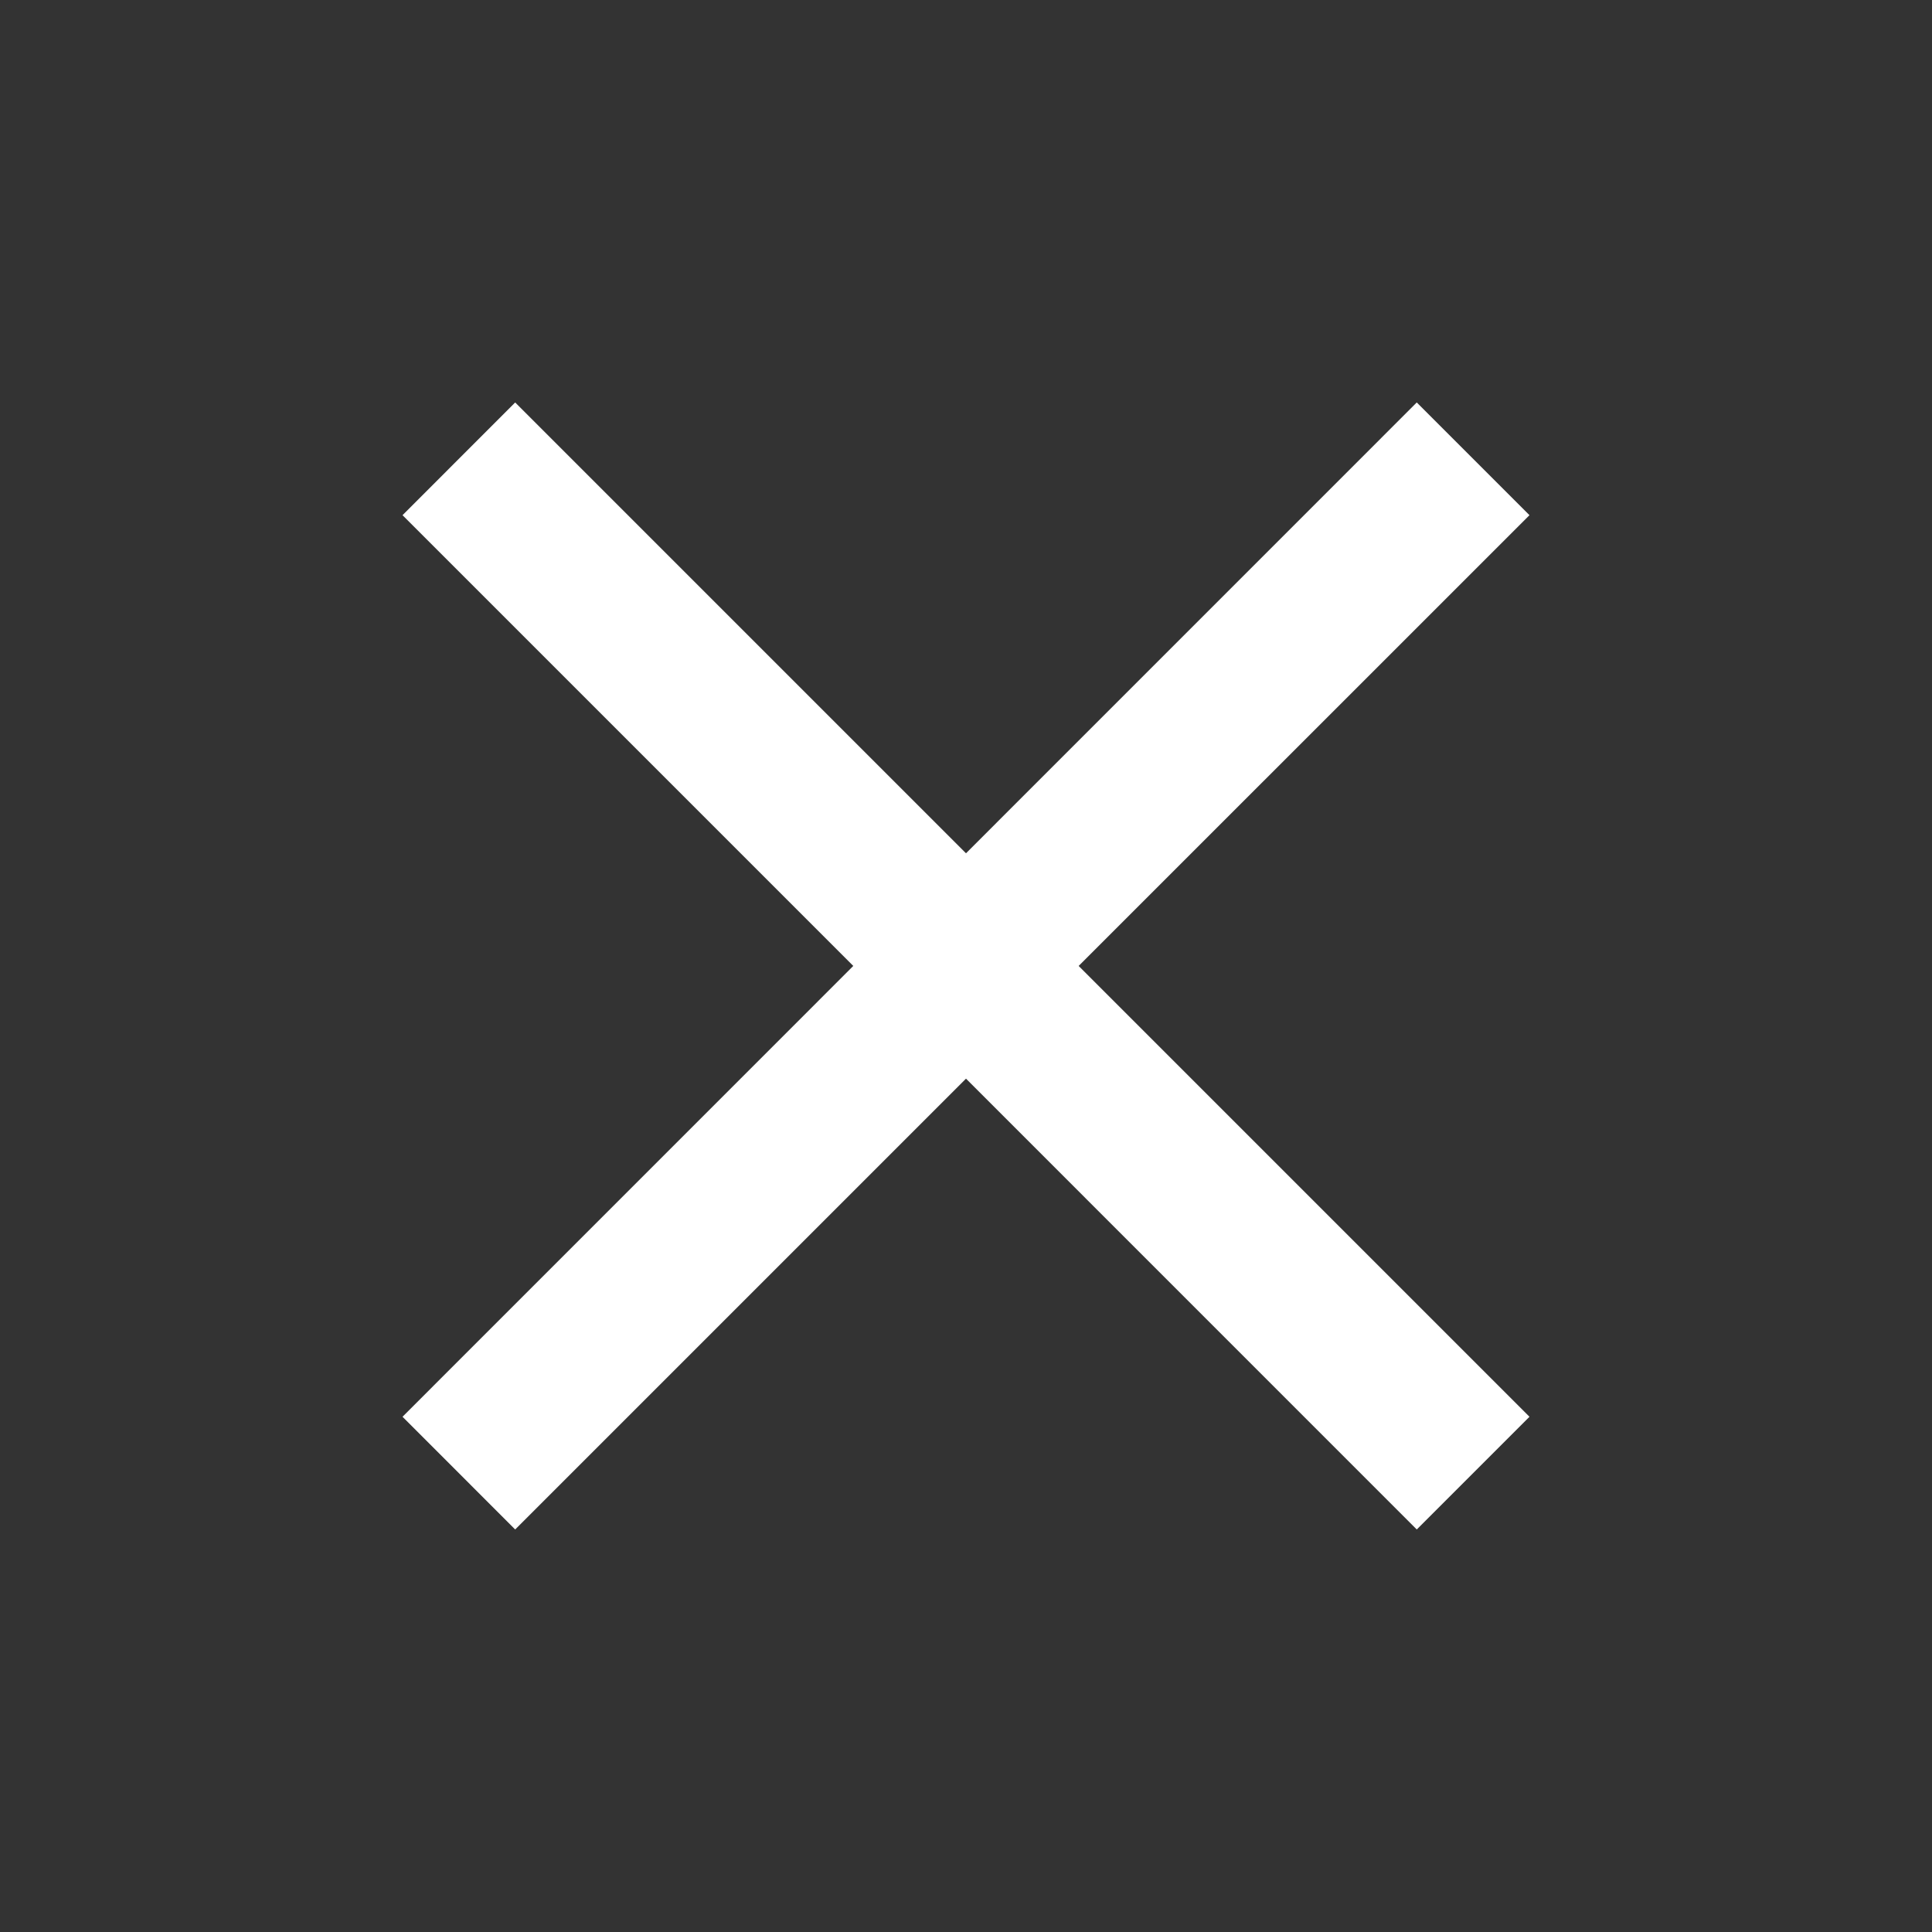 <svg width="32" height="32" viewBox="0 0 32 32" fill="none" xmlns="http://www.w3.org/2000/svg">
<rect x="0" y="0" width="32" height="32" fill="#333333" stroke="none"/>
<path d="M8.533 25.333L6.667 23.466L14.133 15.999L6.667 8.533L8.533 6.666L16 14.133L23.466 6.666L25.333 8.533L17.866 15.999L25.333 23.466L23.466 25.333L16 17.866L8.533 25.333Z" fill="white"/>
</svg>
